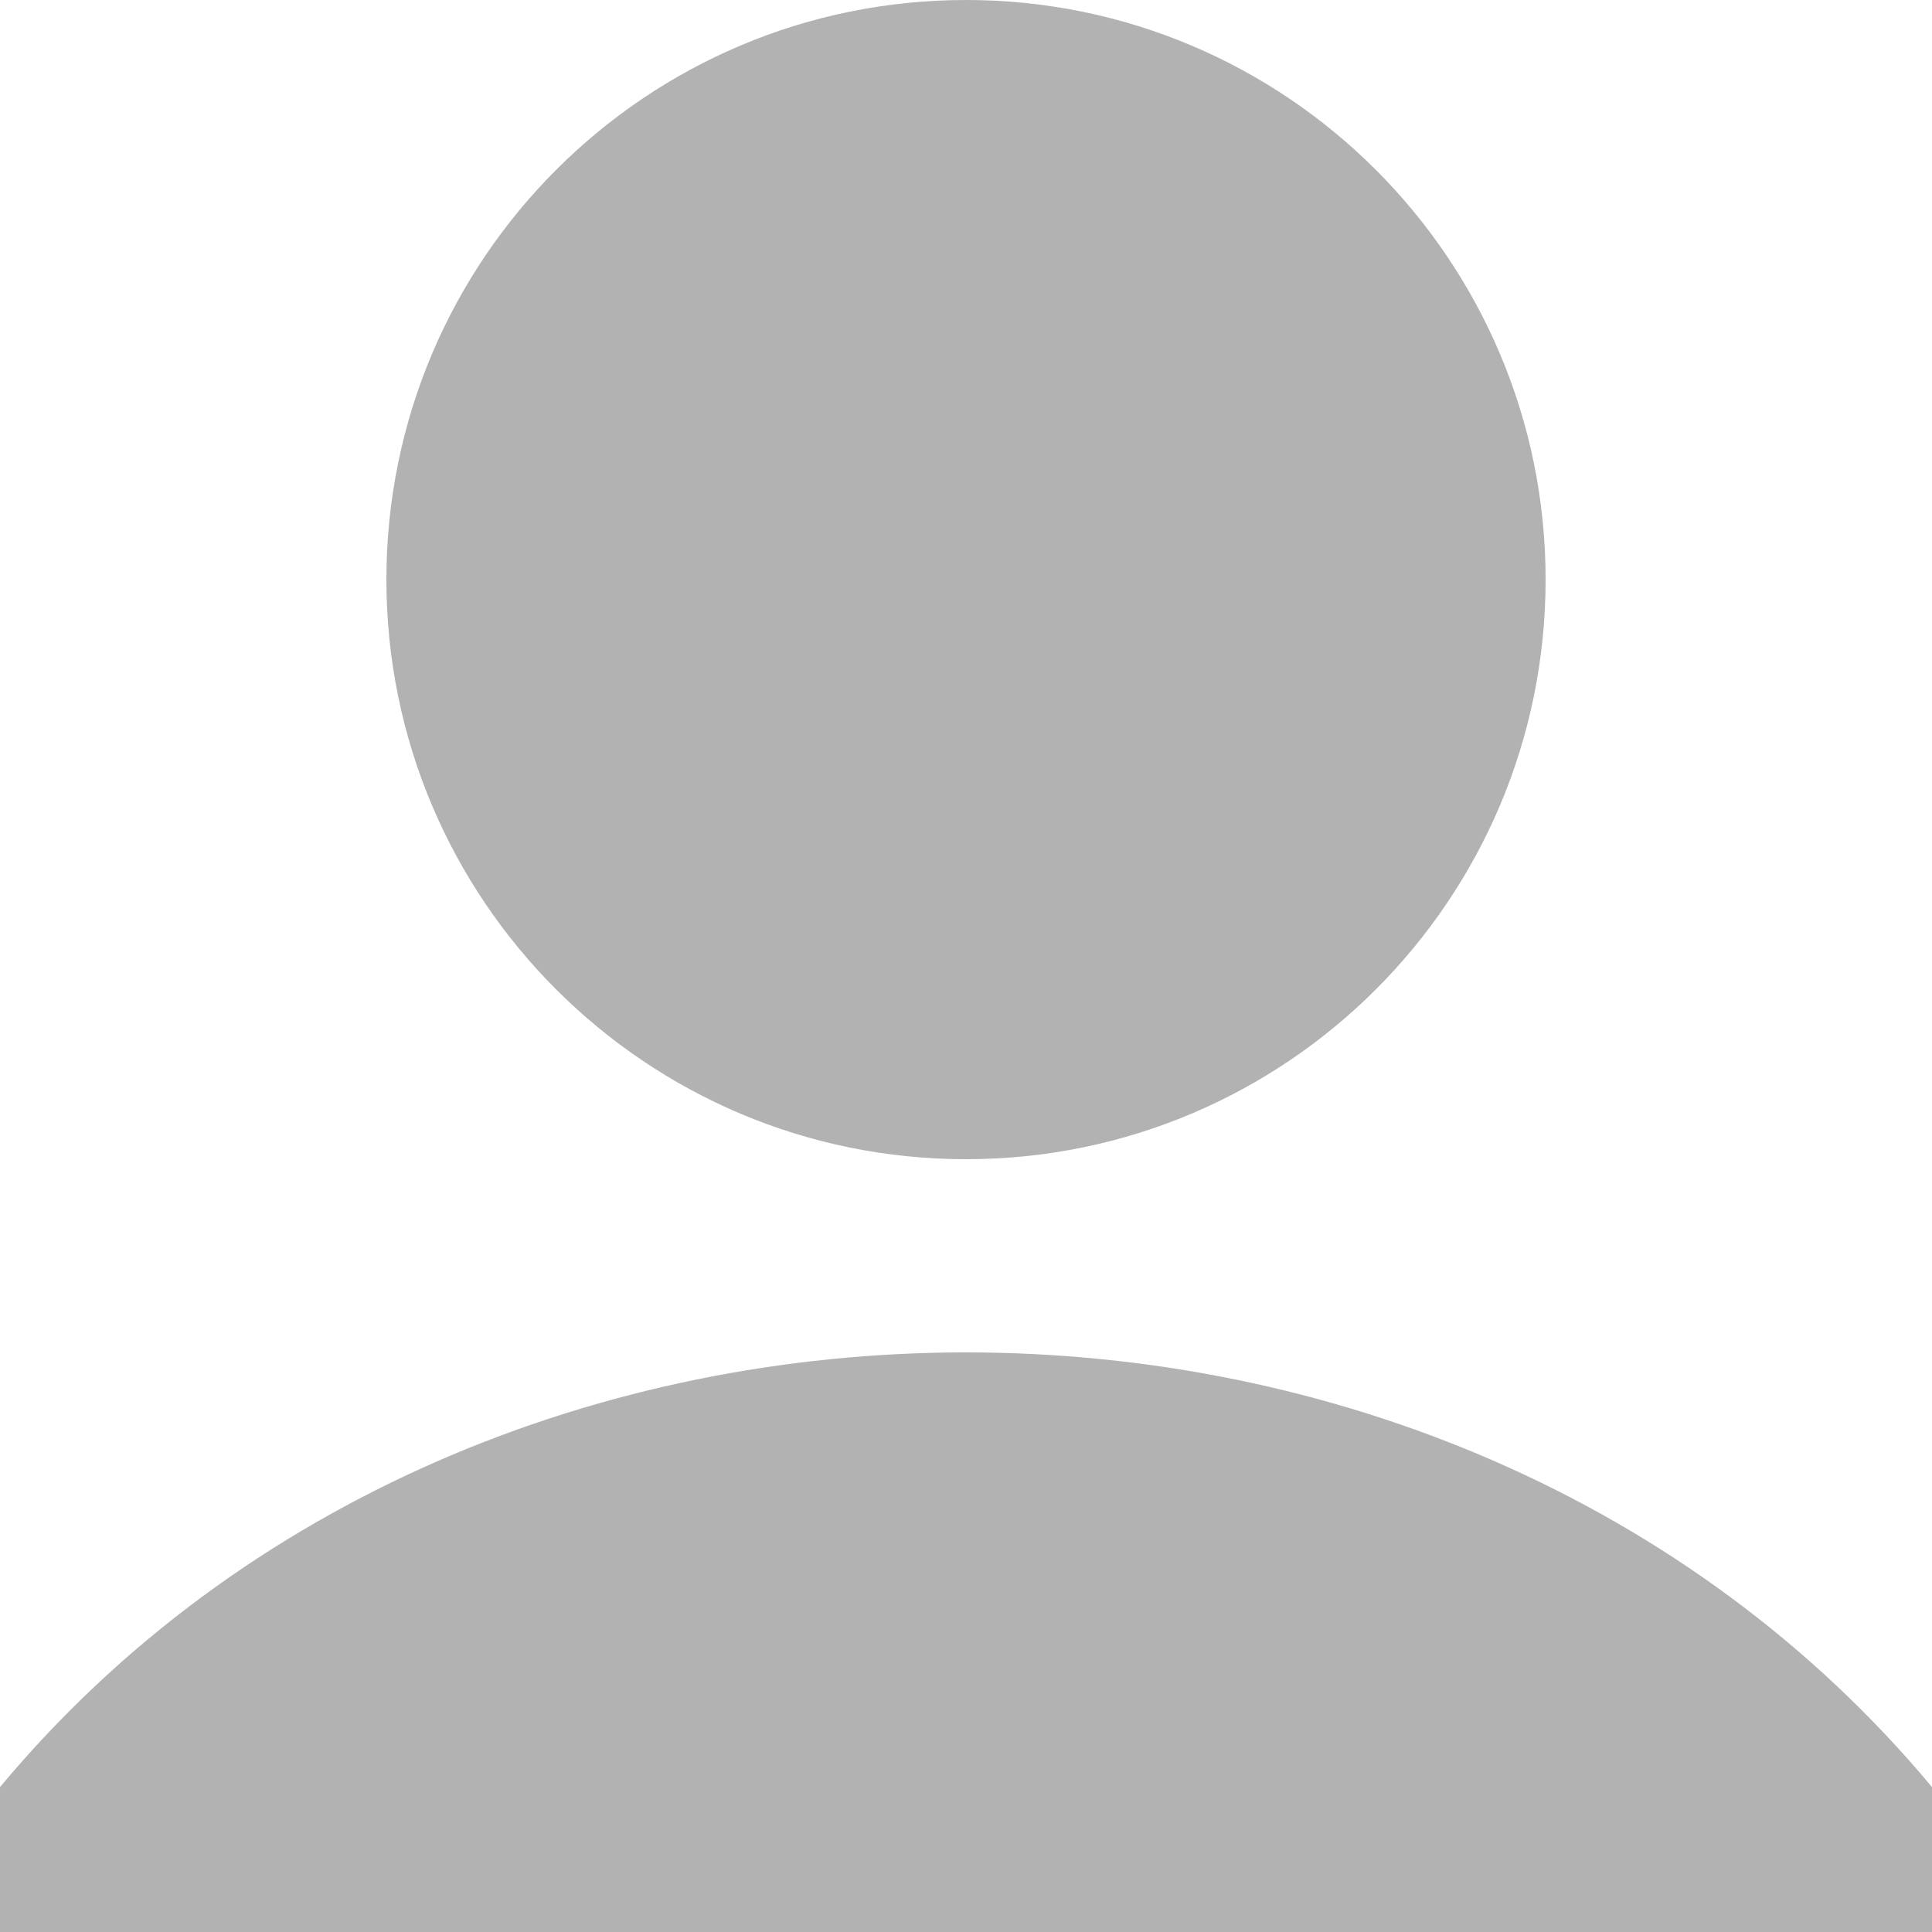 <?xml version="1.0" encoding="utf-8"?>
<!-- Generator: Adobe Illustrator 12.0.0, SVG Export Plug-In . SVG Version: 6.00 Build 51448)  -->
<!DOCTYPE svg PUBLIC "-//W3C//DTD SVG 1.1//EN" "http://www.w3.org/Graphics/SVG/1.1/DTD/svg11.dtd">
<svg  version="1.1" id="レイヤー_1" xmlns="http://www.w3.org/2000/svg" xmlns:xlink="http://www.w3.org/1999/xlink" width="20" height="20" viewBox="0 0 20 20"
	 overflow="visible" enable-background="new 0 0 20 20" xml:space="preserve">
<path fill="#B2B2B2" d="M0,18.5V20h20v-1.5C15,12.5,5,12.5,0,18.5z M10,12c3.313,0,6-2.686,6-6c0-3.313-2.688-6-6-6
	C6.686,0,4,2.688,4,6C4,9.314,6.686,12,10,12z"/>
</svg>
